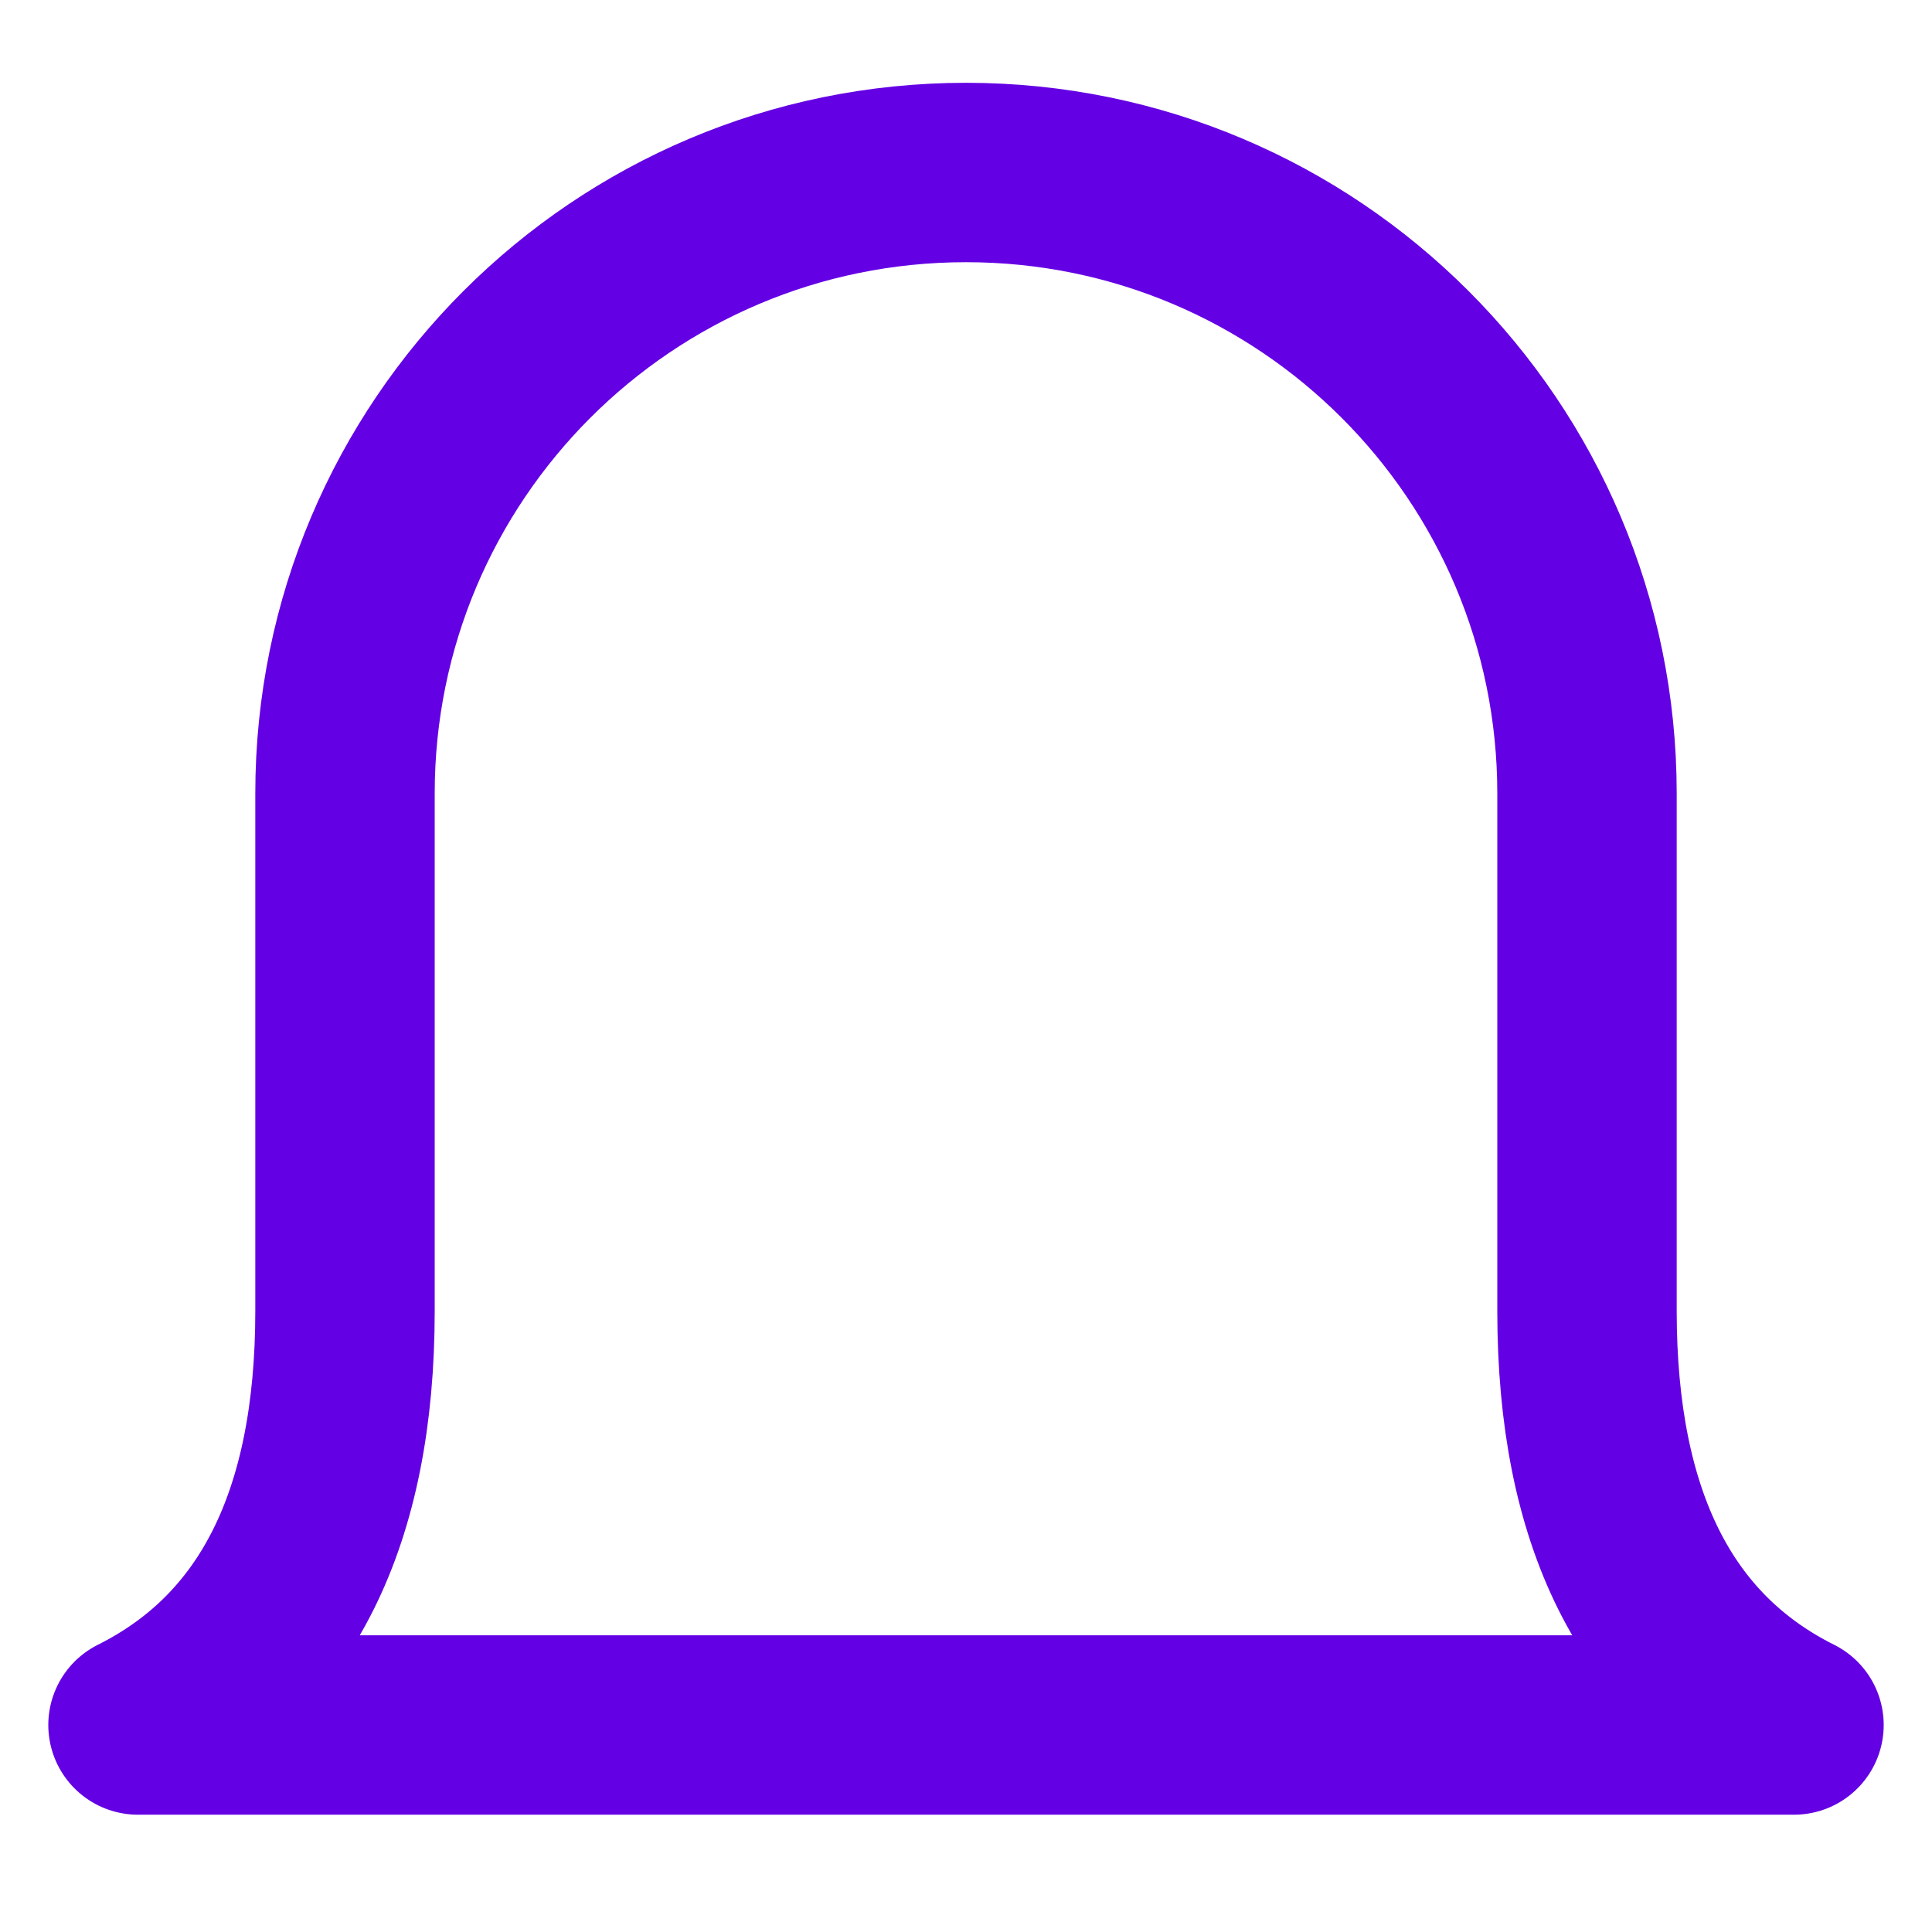 <svg width="14" height="14" viewBox="0 0 14 14" fill="none" xmlns="http://www.w3.org/2000/svg">
<path d="M11.5 5.75C11.5 7 11.5 8.25 11.5 9.5C11.5 11 12 12 13 12.5H1C2 12 2.5 11 2.5 9.5C2.5 8.25 2.5 7 2.5 5.75C2.5 3.265 4.515 1.25 7 1.25C9.485 1.25 11.5 3.265 11.5 5.75Z" stroke="#6400E4" stroke-width="1.3" stroke-linecap="square" stroke-linejoin="round"/>
</svg>
